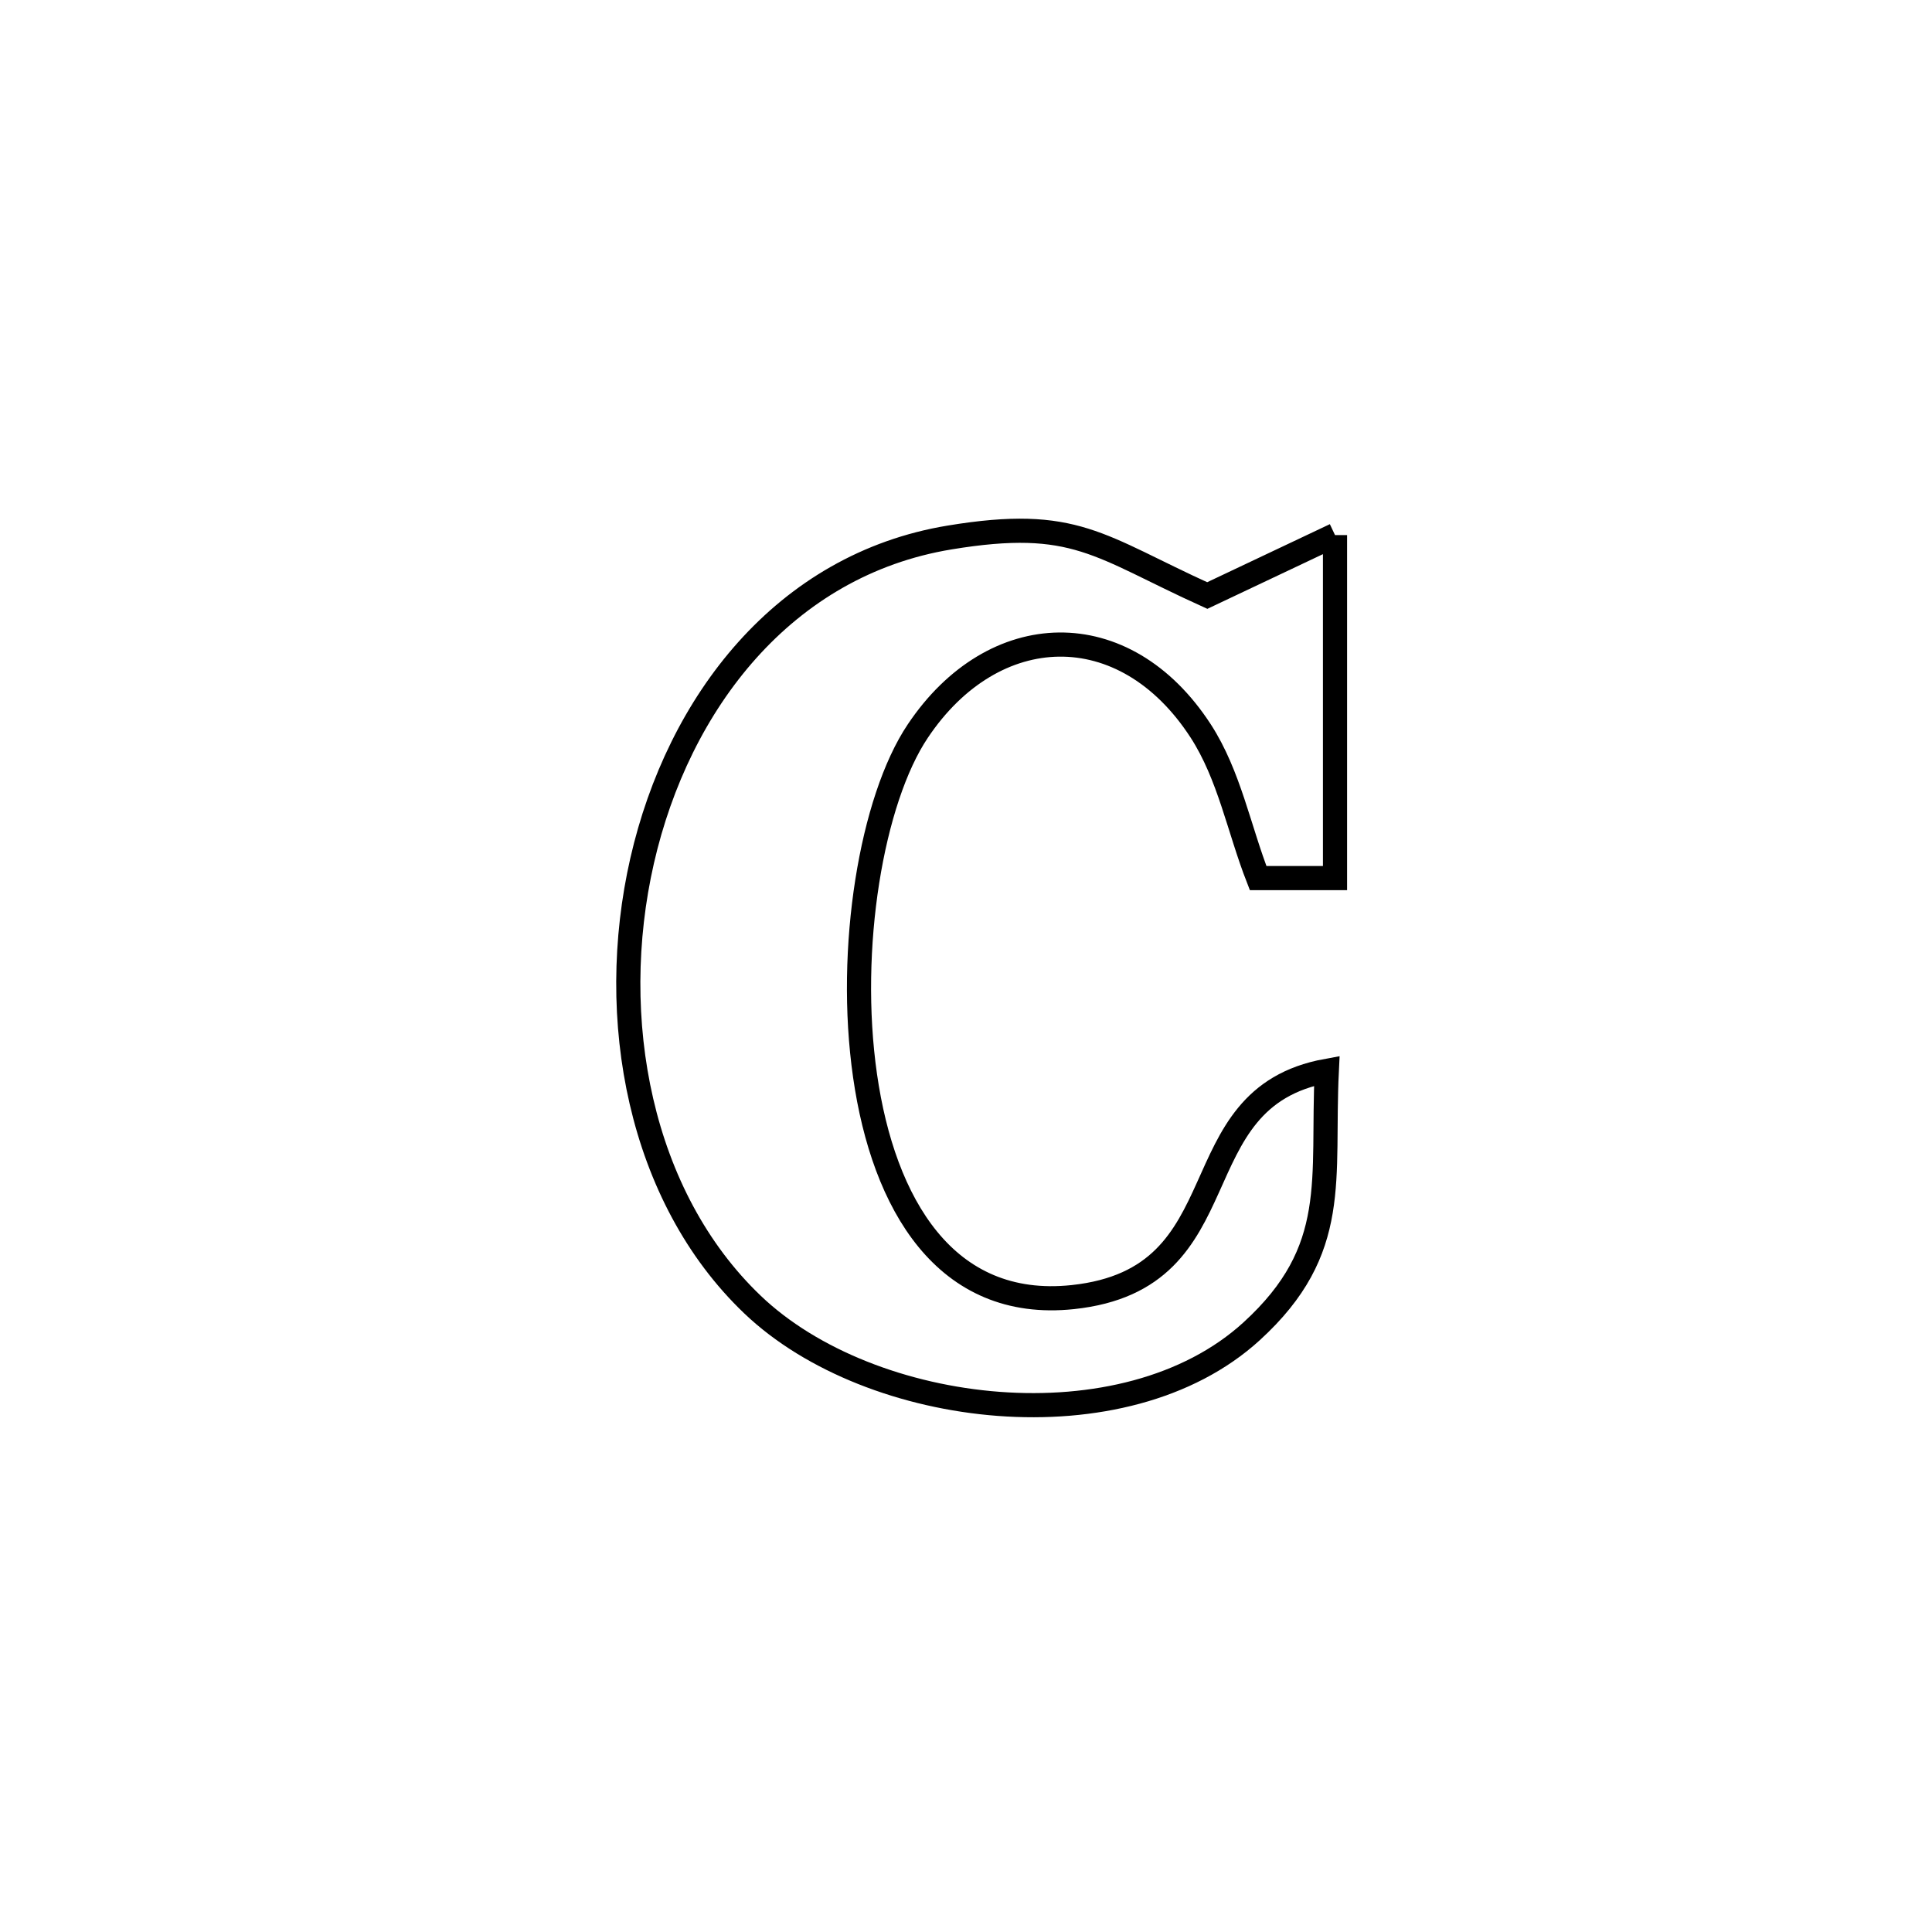 <svg xmlns="http://www.w3.org/2000/svg" viewBox="0.0 0.0 24.0 24.0" height="200px" width="200px"><path fill="none" stroke="black" stroke-width=".3" stroke-opacity="1.0"  filling="0" d="M16.584 6.647 L16.584 6.647 C16.584 8.067 16.584 9.488 16.584 10.908 L16.584 10.908 C16.266 10.908 15.947 10.908 15.629 10.908 L15.629 10.908 C15.391 10.299 15.271 9.63 14.916 9.081 C13.969 7.621 12.341 7.677 11.401 9.082 C10.829 9.935 10.518 11.778 10.746 13.364 C10.974 14.951 11.741 16.282 13.327 16.113 C15.479 15.884 14.602 13.644 16.482 13.302 L16.482 13.302 C16.416 14.652 16.66 15.522 15.549 16.537 C13.968 17.982 10.817 17.609 9.348 16.206 C7.945 14.866 7.529 12.653 7.977 10.691 C8.426 8.729 9.739 7.016 11.796 6.677 C13.36 6.419 13.642 6.784 14.997 7.398 L14.997 7.398 C15.526 7.148 16.055 6.897 16.584 6.647 L16.584 6.647"></path></svg>
